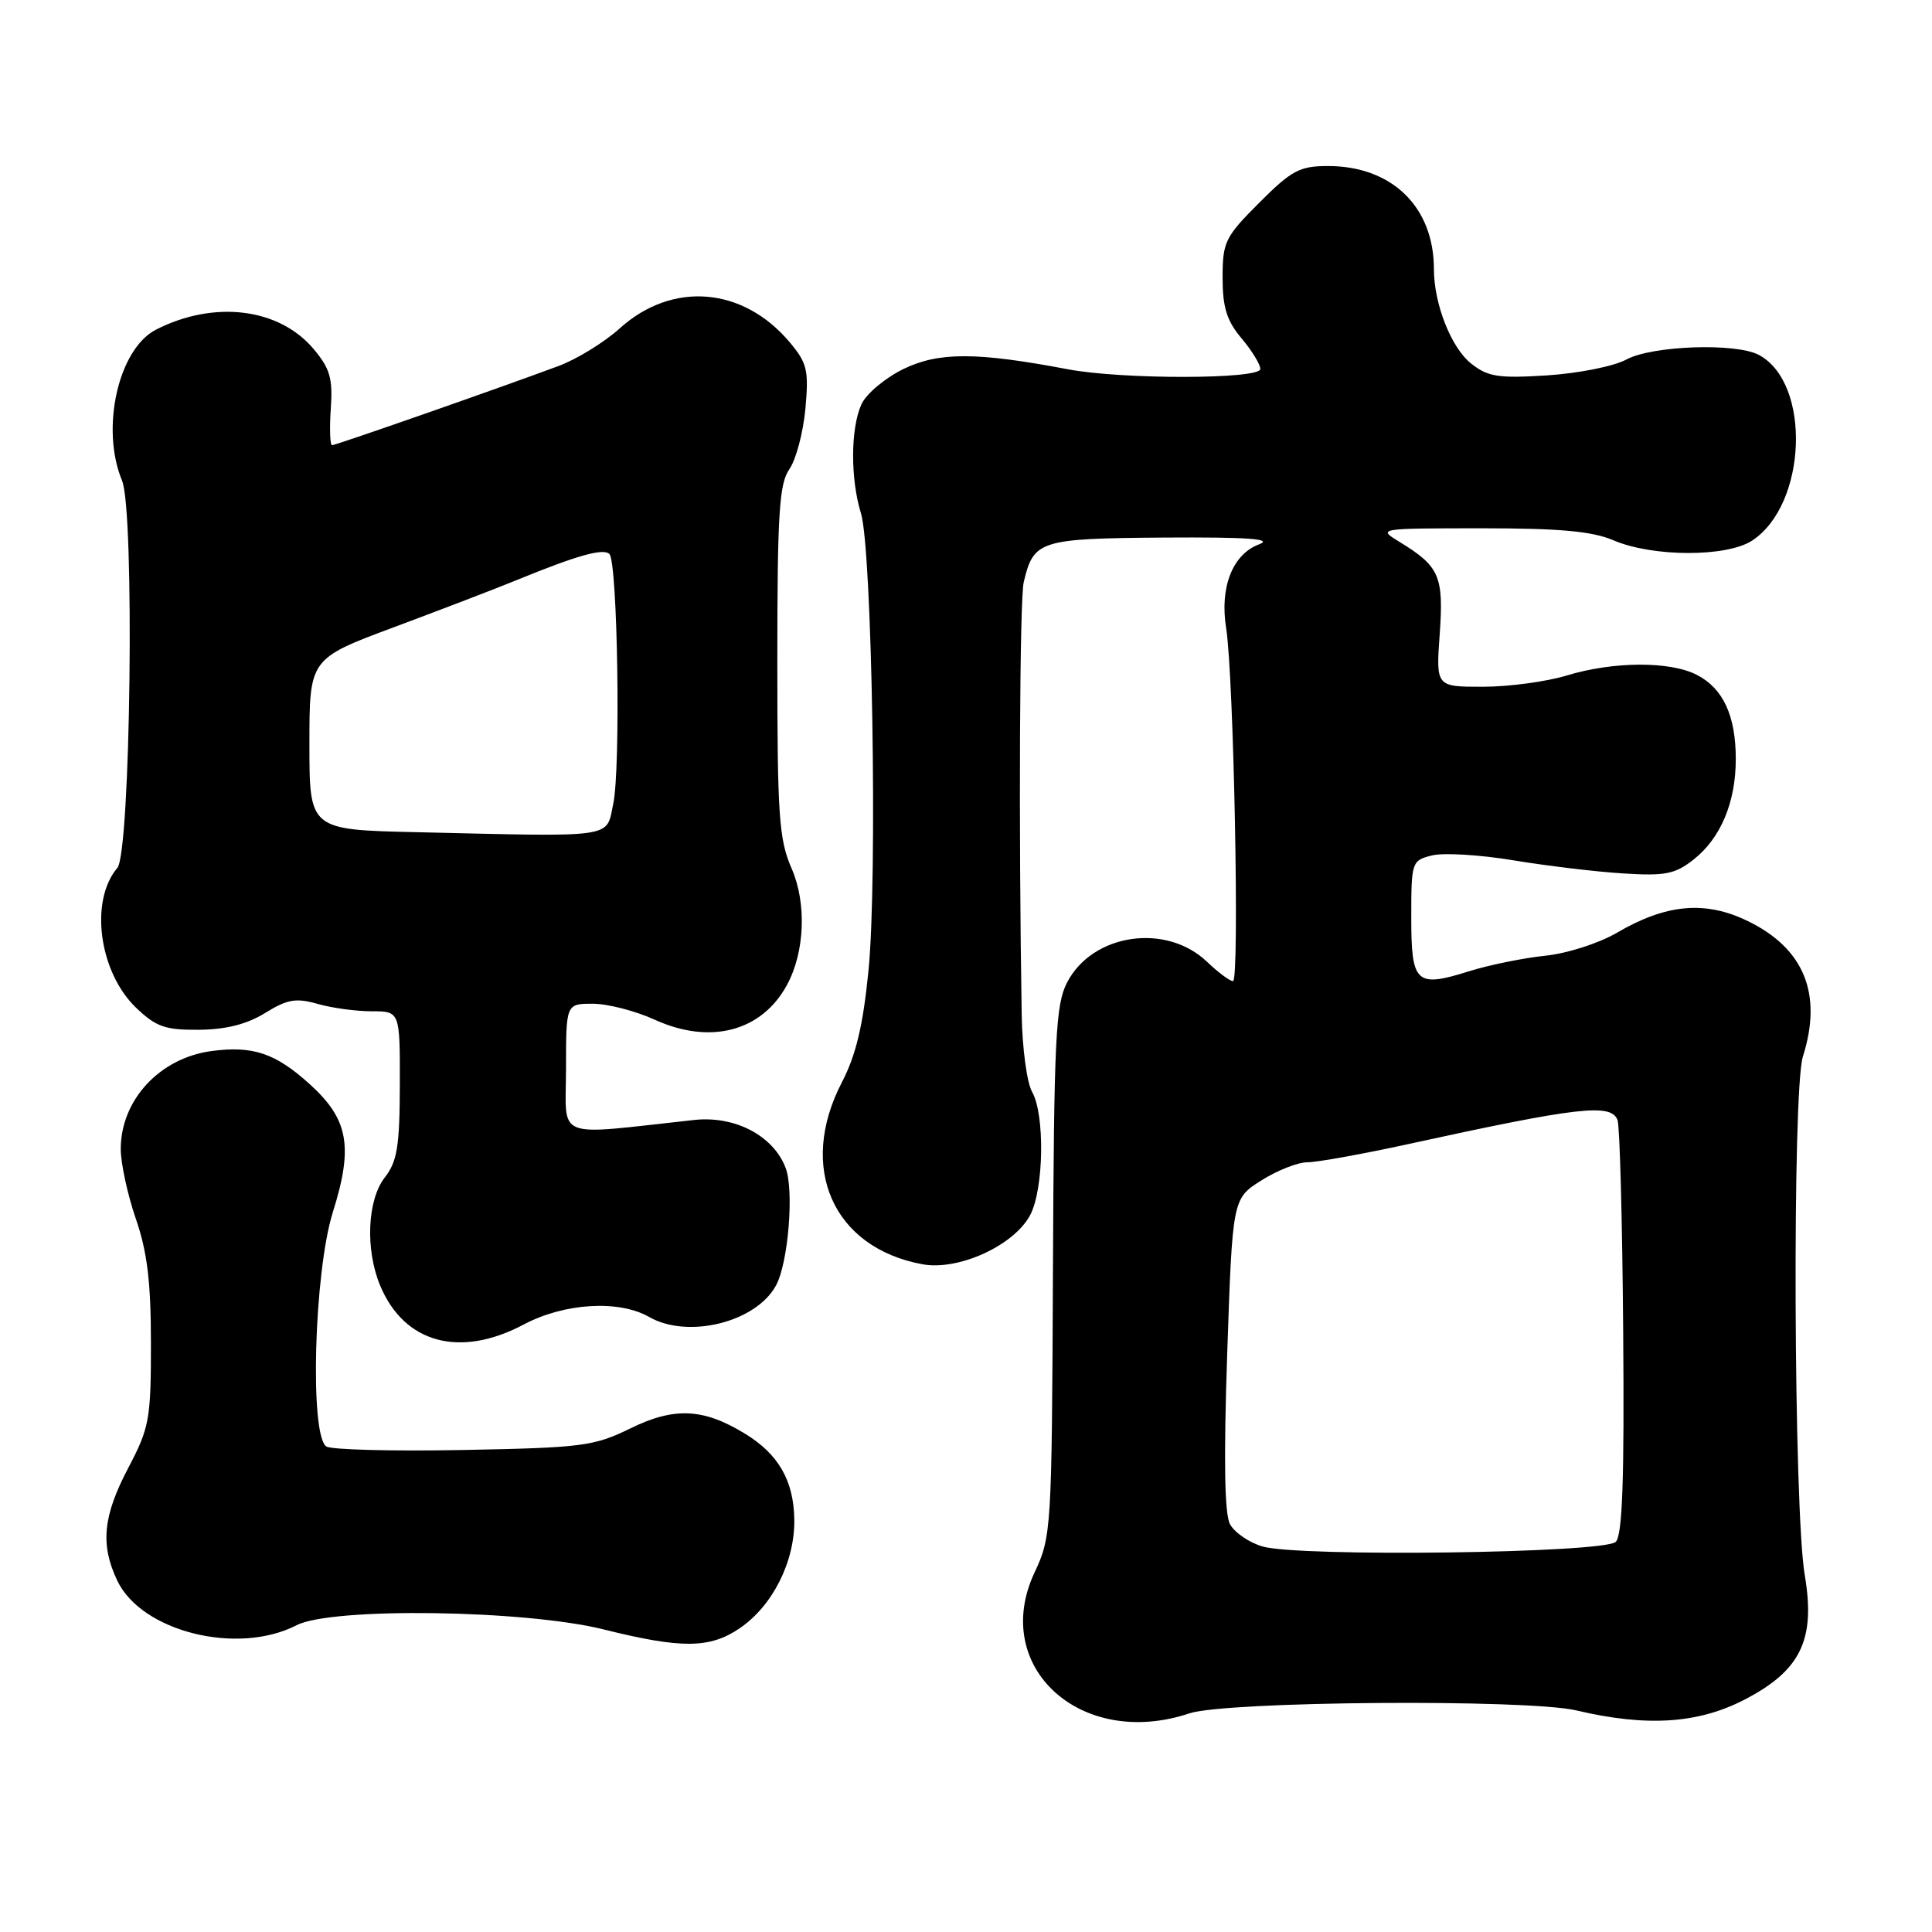 <?xml version="1.0" encoding="UTF-8" standalone="no"?>
<!DOCTYPE svg PUBLIC "-//W3C//DTD SVG 1.1//EN" "http://www.w3.org/Graphics/SVG/1.1/DTD/svg11.dtd" >
<svg xmlns="http://www.w3.org/2000/svg" xmlns:xlink="http://www.w3.org/1999/xlink" version="1.1" viewBox="0 0 256 256">
 <g >
 <path fill="currentColor"
d=" M 157.60 227.03 C 162.45 225.41 202.36 225.11 208.88 226.64 C 218.19 228.84 224.99 228.40 231.14 225.22 C 238.61 221.36 240.59 217.27 239.14 208.72 C 237.67 200.08 237.47 144.50 238.89 140.01 C 241.53 131.69 239.06 125.66 231.54 122.02 C 225.93 119.31 220.76 119.78 214.24 123.60 C 211.86 124.99 207.66 126.34 204.74 126.64 C 201.86 126.94 197.35 127.86 194.71 128.68 C 187.61 130.91 187.00 130.35 187.00 121.55 C 187.00 114.20 187.06 114.02 189.74 113.35 C 191.25 112.97 196.08 113.26 200.49 113.99 C 204.90 114.72 211.43 115.51 215.02 115.73 C 220.64 116.09 221.94 115.83 224.39 113.91 C 228.00 111.07 230.00 106.32 230.00 100.58 C 230.00 94.84 228.33 91.22 224.85 89.43 C 221.30 87.59 213.81 87.62 207.59 89.51 C 204.89 90.33 199.89 91.00 196.47 91.00 C 190.27 91.00 190.27 91.00 190.77 84.01 C 191.31 76.36 190.75 75.05 185.50 71.84 C 182.50 70.01 182.50 70.01 196.28 70.00 C 206.68 70.00 210.98 70.39 213.78 71.59 C 218.98 73.82 228.79 73.84 232.17 71.63 C 239.45 66.85 240.03 50.76 233.06 47.03 C 230.02 45.40 218.92 45.79 215.50 47.64 C 213.84 48.54 209.15 49.47 205.00 49.74 C 198.53 50.15 197.15 49.93 194.93 48.17 C 192.29 46.08 190.00 40.27 190.00 35.65 C 190.00 27.41 184.43 22.00 175.96 22.00 C 172.22 22.00 171.14 22.57 166.86 26.86 C 162.33 31.39 162.00 32.05 162.00 36.78 C 162.00 40.73 162.55 42.50 164.50 44.82 C 165.88 46.45 167.00 48.29 167.00 48.89 C 167.00 50.27 148.71 50.30 141.50 48.93 C 129.42 46.64 124.40 46.63 119.74 48.88 C 117.30 50.07 114.79 52.17 114.15 53.56 C 112.70 56.74 112.67 63.44 114.08 68.01 C 115.56 72.81 116.29 116.45 115.08 128.60 C 114.36 135.87 113.43 139.80 111.55 143.42 C 105.68 154.73 110.37 165.33 122.22 167.52 C 127.02 168.41 134.43 165.01 136.53 160.95 C 138.32 157.48 138.46 147.68 136.76 144.68 C 136.07 143.48 135.46 138.90 135.38 134.50 C 134.97 109.56 135.11 79.40 135.65 77.13 C 136.96 71.60 137.75 71.35 154.25 71.23 C 165.28 71.16 168.77 71.40 166.85 72.12 C 163.33 73.42 161.60 77.81 162.47 83.22 C 163.48 89.57 164.27 130.00 163.38 130.00 C 162.95 130.00 161.42 128.86 159.96 127.46 C 154.53 122.26 144.78 123.68 141.40 130.17 C 139.87 133.12 139.66 137.46 139.52 168.50 C 139.37 202.71 139.32 203.61 137.08 208.37 C 131.21 220.89 143.24 231.83 157.60 227.03 Z  M 98.02 215.75 C 102.38 212.78 105.33 206.91 105.25 201.35 C 105.17 196.18 103.15 192.67 98.70 189.96 C 93.18 186.59 89.34 186.42 83.53 189.27 C 78.70 191.63 77.17 191.83 61.42 192.13 C 52.12 192.31 43.94 192.10 43.25 191.67 C 41.01 190.26 41.61 168.59 44.10 160.63 C 46.84 151.92 46.18 148.29 41.00 143.62 C 36.48 139.54 33.49 138.54 28.02 139.27 C 21.16 140.19 16.00 145.76 16.00 152.25 C 16.00 154.14 16.90 158.30 18.00 161.50 C 19.52 165.90 20.00 169.92 20.00 178.06 C 20.00 188.06 19.79 189.19 17.00 194.50 C 13.64 200.88 13.27 204.67 15.54 209.44 C 18.75 216.21 31.49 219.38 39.30 215.35 C 43.94 212.95 69.53 213.30 80.00 215.91 C 90.31 218.48 94.05 218.45 98.02 215.75 Z  M 69.40 175.50 C 74.77 172.65 82.00 172.21 86.00 174.50 C 91.17 177.46 100.22 175.20 102.84 170.30 C 104.46 167.27 105.23 157.71 104.10 154.75 C 102.47 150.48 97.39 147.82 92.00 148.40 C 73.12 150.45 75.00 151.20 75.00 141.62 C 75.00 133.00 75.00 133.00 78.55 133.00 C 80.51 133.00 84.19 133.95 86.74 135.11 C 94.11 138.47 100.93 136.68 104.28 130.51 C 106.64 126.16 106.90 119.71 104.91 115.12 C 103.21 111.23 103.00 108.17 103.00 87.60 C 103.00 67.99 103.25 64.10 104.60 62.16 C 105.48 60.90 106.43 57.30 106.72 54.16 C 107.18 49.05 106.96 48.11 104.63 45.34 C 98.45 38.00 89.07 37.23 82.12 43.51 C 80.07 45.36 76.40 47.62 73.95 48.52 C 65.99 51.48 44.51 58.99 44.00 58.99 C 43.73 59.00 43.65 56.83 43.83 54.18 C 44.11 50.15 43.74 48.84 41.55 46.24 C 36.97 40.80 28.37 39.75 20.67 43.68 C 15.67 46.25 13.30 56.78 16.17 63.68 C 17.86 67.74 17.31 112.92 15.55 115.00 C 11.84 119.37 13.11 128.82 18.05 133.55 C 20.69 136.07 21.90 136.49 26.37 136.45 C 29.95 136.42 32.74 135.71 35.14 134.22 C 38.08 132.40 39.23 132.21 42.08 133.02 C 43.95 133.56 47.18 134.00 49.24 134.00 C 53.00 134.00 53.00 134.00 52.98 143.75 C 52.96 151.89 52.63 153.91 51.00 156.00 C 48.66 158.99 48.38 165.58 50.38 170.36 C 53.57 178.00 60.95 179.99 69.40 175.50 Z  M 167.27 204.91 C 165.50 204.39 163.57 203.06 162.98 201.96 C 162.25 200.61 162.14 193.36 162.61 179.40 C 163.31 158.83 163.31 158.83 167.14 156.41 C 169.24 155.09 171.98 154.00 173.23 154.01 C 174.48 154.01 180.45 152.94 186.50 151.62 C 209.22 146.65 213.47 146.17 214.33 148.41 C 214.63 149.19 214.97 161.81 215.08 176.46 C 215.24 196.04 214.98 203.42 214.10 204.30 C 212.60 205.81 172.05 206.34 167.27 204.91 Z  M 55.25 110.27 C 41.00 109.95 41.00 109.95 41.00 98.61 C 41.00 87.28 41.00 87.28 52.25 83.09 C 58.44 80.78 65.75 77.98 68.50 76.85 C 76.49 73.58 79.94 72.61 80.75 73.41 C 81.84 74.50 82.26 101.77 81.26 106.50 C 80.29 111.12 81.87 110.89 55.25 110.27 Z "/>
</g>
</svg>